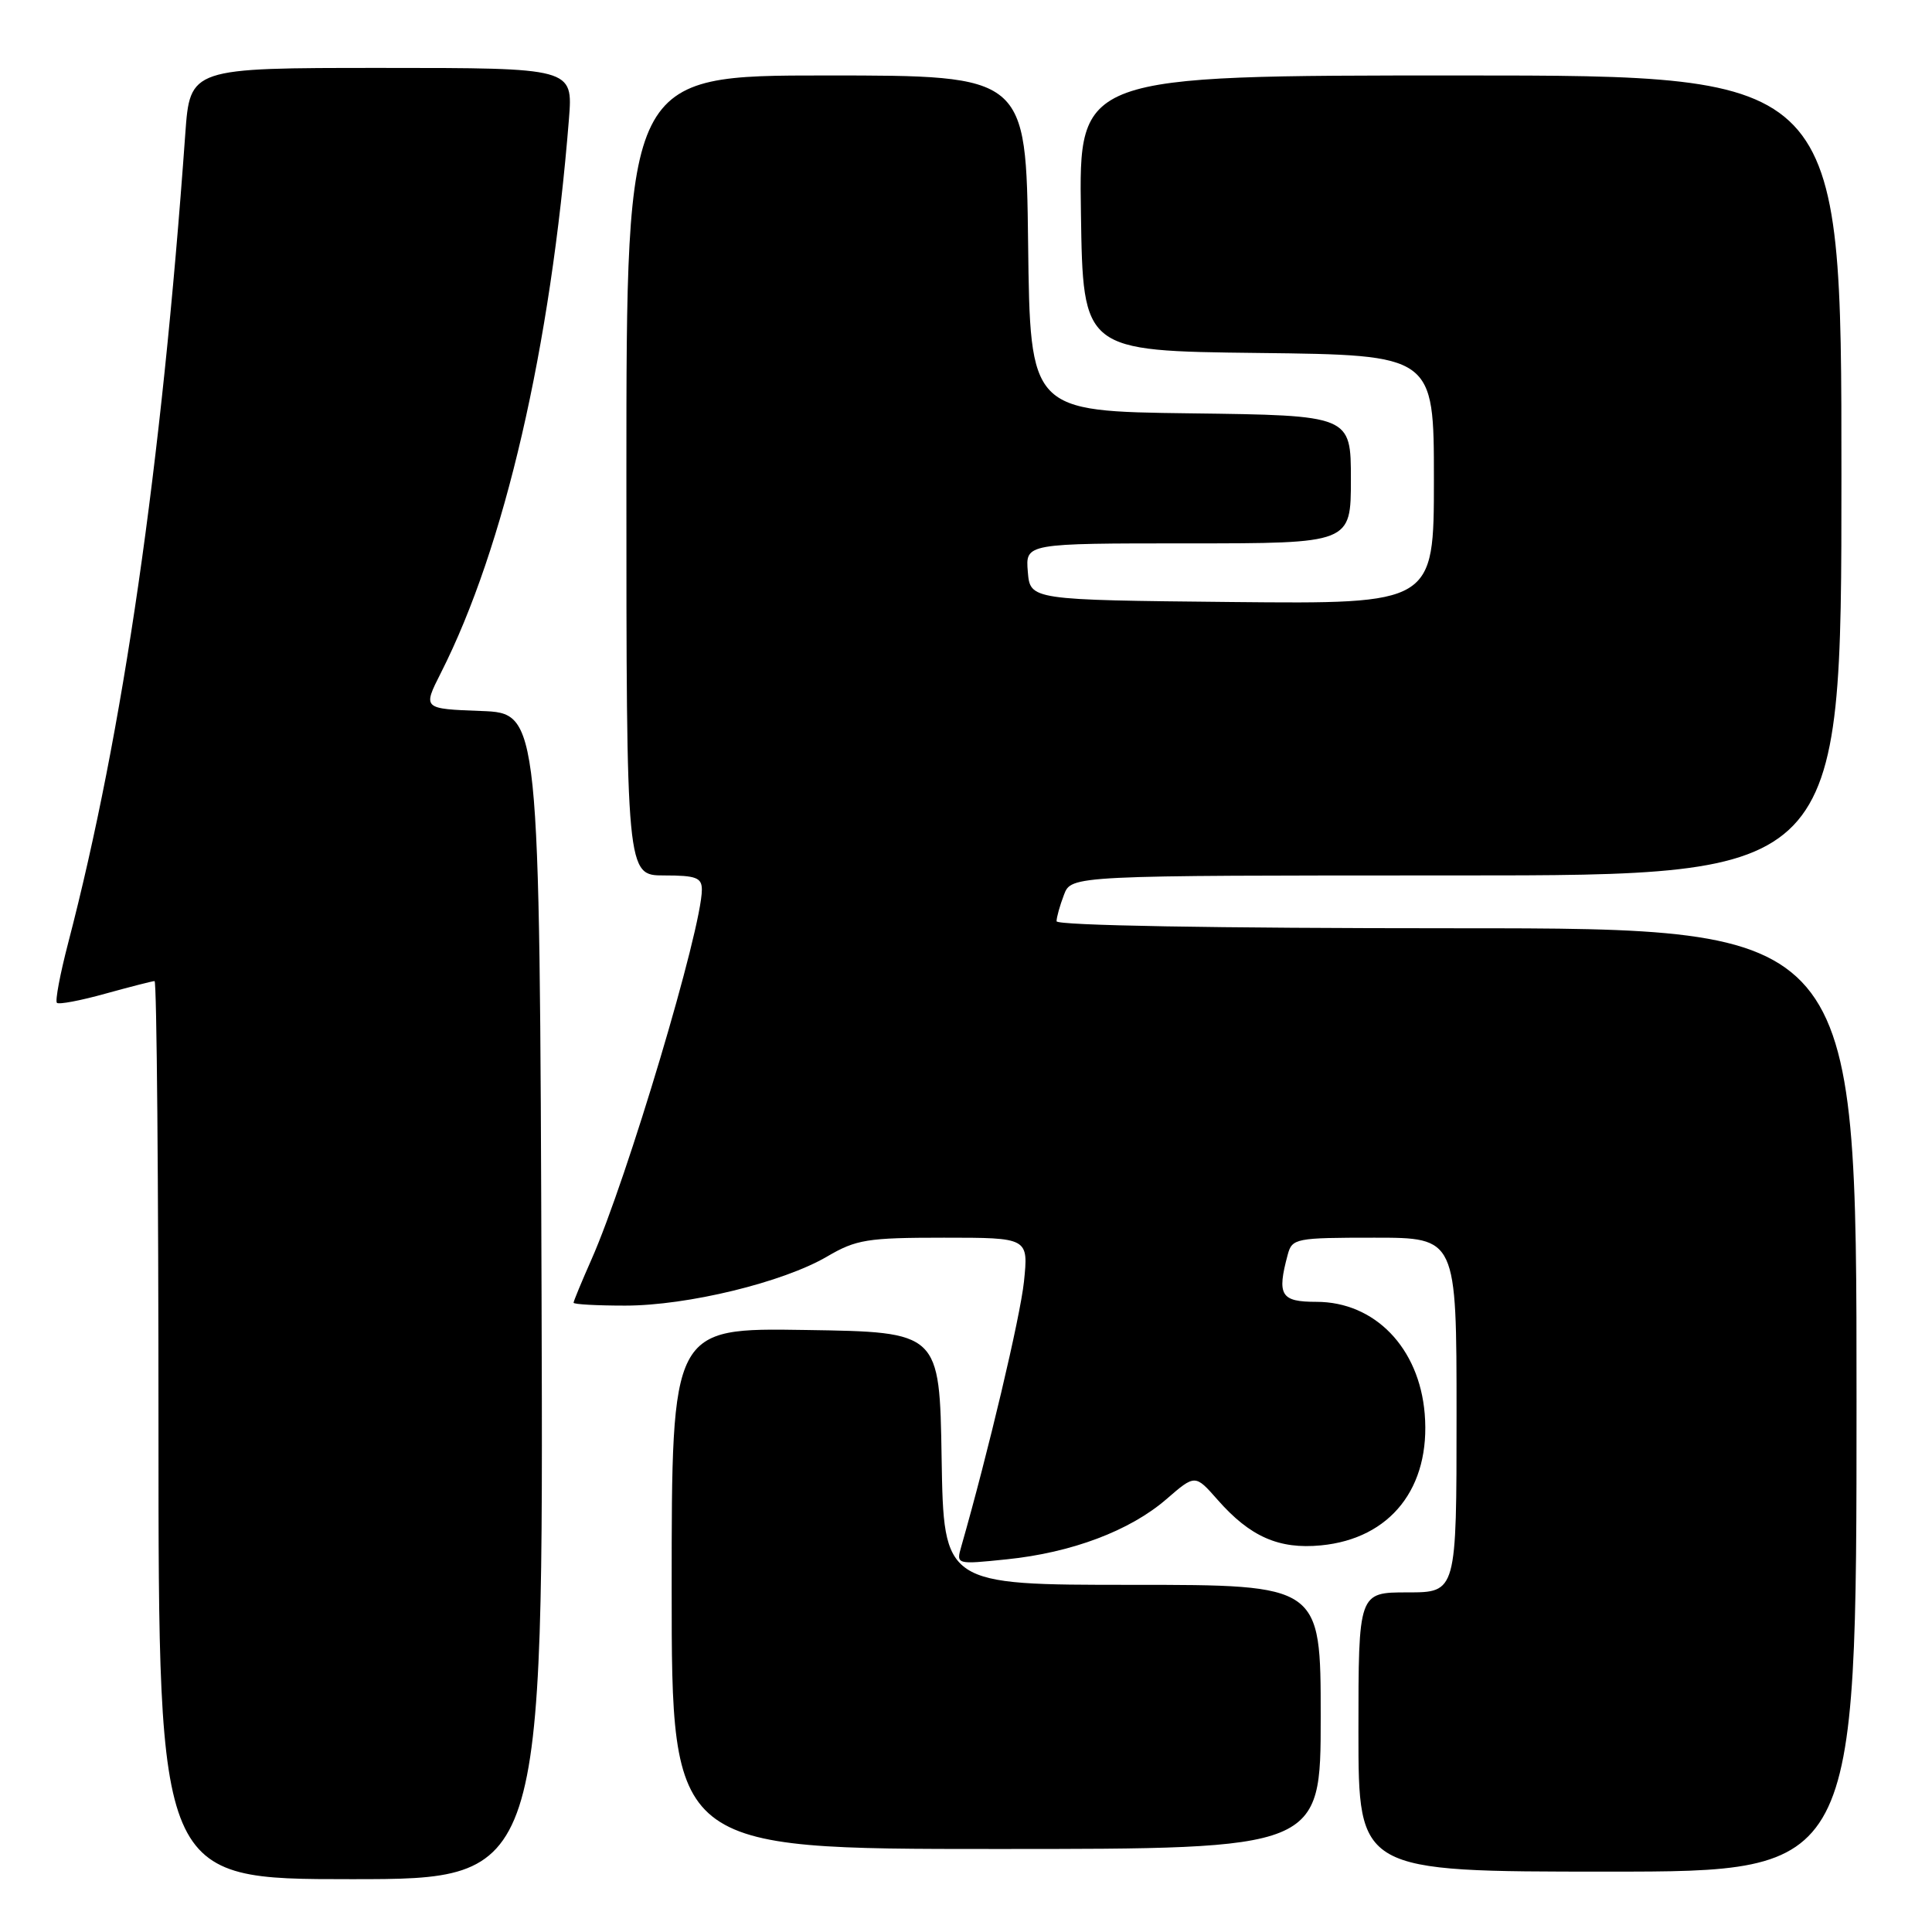 <?xml version="1.0" encoding="UTF-8" standalone="no"?>
<!DOCTYPE svg PUBLIC "-//W3C//DTD SVG 1.1//EN" "http://www.w3.org/Graphics/SVG/1.1/DTD/svg11.dtd" >
<svg xmlns="http://www.w3.org/2000/svg" xmlns:xlink="http://www.w3.org/1999/xlink" version="1.1" viewBox="0 0 256 256">
 <g >
 <path fill="currentColor"
d=" M 71.76 171.75 C 71.50 94.50 71.50 94.50 63.75 94.21 C 56.01 93.92 56.01 93.92 58.42 89.16 C 66.86 72.50 72.97 46.06 75.39 15.75 C 75.92 9.00 75.92 9.00 50.55 9.00 C 25.18 9.00 25.18 9.00 24.55 17.75 C 21.40 61.84 16.31 97.02 9.03 124.96 C 7.96 129.07 7.29 132.63 7.54 132.88 C 7.79 133.13 10.69 132.58 13.98 131.66 C 17.28 130.75 20.20 130.00 20.48 130.00 C 20.77 130.00 21.00 156.77 21.00 189.50 C 21.00 249.00 21.00 249.00 46.51 249.00 C 72.01 249.00 72.01 249.00 71.76 171.75 Z  M 246.00 185.50 C 246.00 123.00 246.00 123.00 193.00 123.00 C 160.79 123.00 140.00 122.63 140.00 122.07 C 140.00 121.55 140.44 119.98 140.98 118.57 C 141.95 116.00 141.95 116.00 192.98 116.00 C 244.00 116.00 244.00 116.00 244.00 63.00 C 244.00 10.00 244.00 10.00 193.48 10.00 C 142.95 10.00 142.95 10.00 143.23 28.25 C 143.50 46.50 143.50 46.50 166.75 46.77 C 190.00 47.04 190.00 47.04 190.00 63.53 C 190.00 80.03 190.00 80.03 163.25 79.77 C 136.50 79.50 136.50 79.50 136.19 75.75 C 135.88 72.00 135.88 72.00 157.44 72.00 C 179.00 72.00 179.00 72.00 179.00 63.52 C 179.00 55.04 179.00 55.04 157.75 54.77 C 136.50 54.50 136.50 54.50 136.23 32.25 C 135.96 10.00 135.96 10.00 109.48 10.00 C 83.00 10.00 83.00 10.00 83.00 63.00 C 83.00 116.00 83.00 116.00 88.00 116.00 C 92.24 116.00 93.00 116.29 93.00 117.89 C 93.00 123.04 83.11 156.17 78.38 166.87 C 77.07 169.83 76.00 172.42 76.00 172.62 C 76.00 172.83 79.08 173.00 82.84 173.00 C 91.09 173.00 103.75 169.92 109.59 166.50 C 113.45 164.24 114.91 164.00 125.07 164.00 C 136.28 164.00 136.28 164.00 135.68 169.83 C 135.18 174.55 130.94 192.46 127.38 204.90 C 126.69 207.31 126.69 207.31 133.39 206.62 C 142.00 205.74 149.70 202.84 154.54 198.66 C 158.36 195.35 158.36 195.35 161.33 198.72 C 165.63 203.62 169.46 205.31 175.04 204.77 C 184.26 203.88 189.59 197.12 188.78 187.32 C 188.05 178.58 182.16 172.50 174.43 172.50 C 169.71 172.50 169.18 171.64 170.63 166.25 C 171.21 164.09 171.68 164.00 182.12 164.00 C 193.00 164.00 193.00 164.00 193.00 187.50 C 193.00 211.00 193.00 211.00 186.50 211.00 C 180.00 211.00 180.00 211.00 180.00 229.50 C 180.00 248.00 180.00 248.00 213.00 248.00 C 246.00 248.00 246.00 248.00 246.00 185.50 Z  M 175.00 227.50 C 175.00 210.00 175.00 210.00 150.02 210.00 C 125.05 210.00 125.05 210.00 124.77 193.25 C 124.50 176.50 124.50 176.50 106.75 176.23 C 89.00 175.95 89.00 175.95 89.00 210.48 C 89.00 245.00 89.00 245.00 132.00 245.00 C 175.00 245.00 175.00 245.00 175.00 227.50 Z "/>
</g>
</svg>
